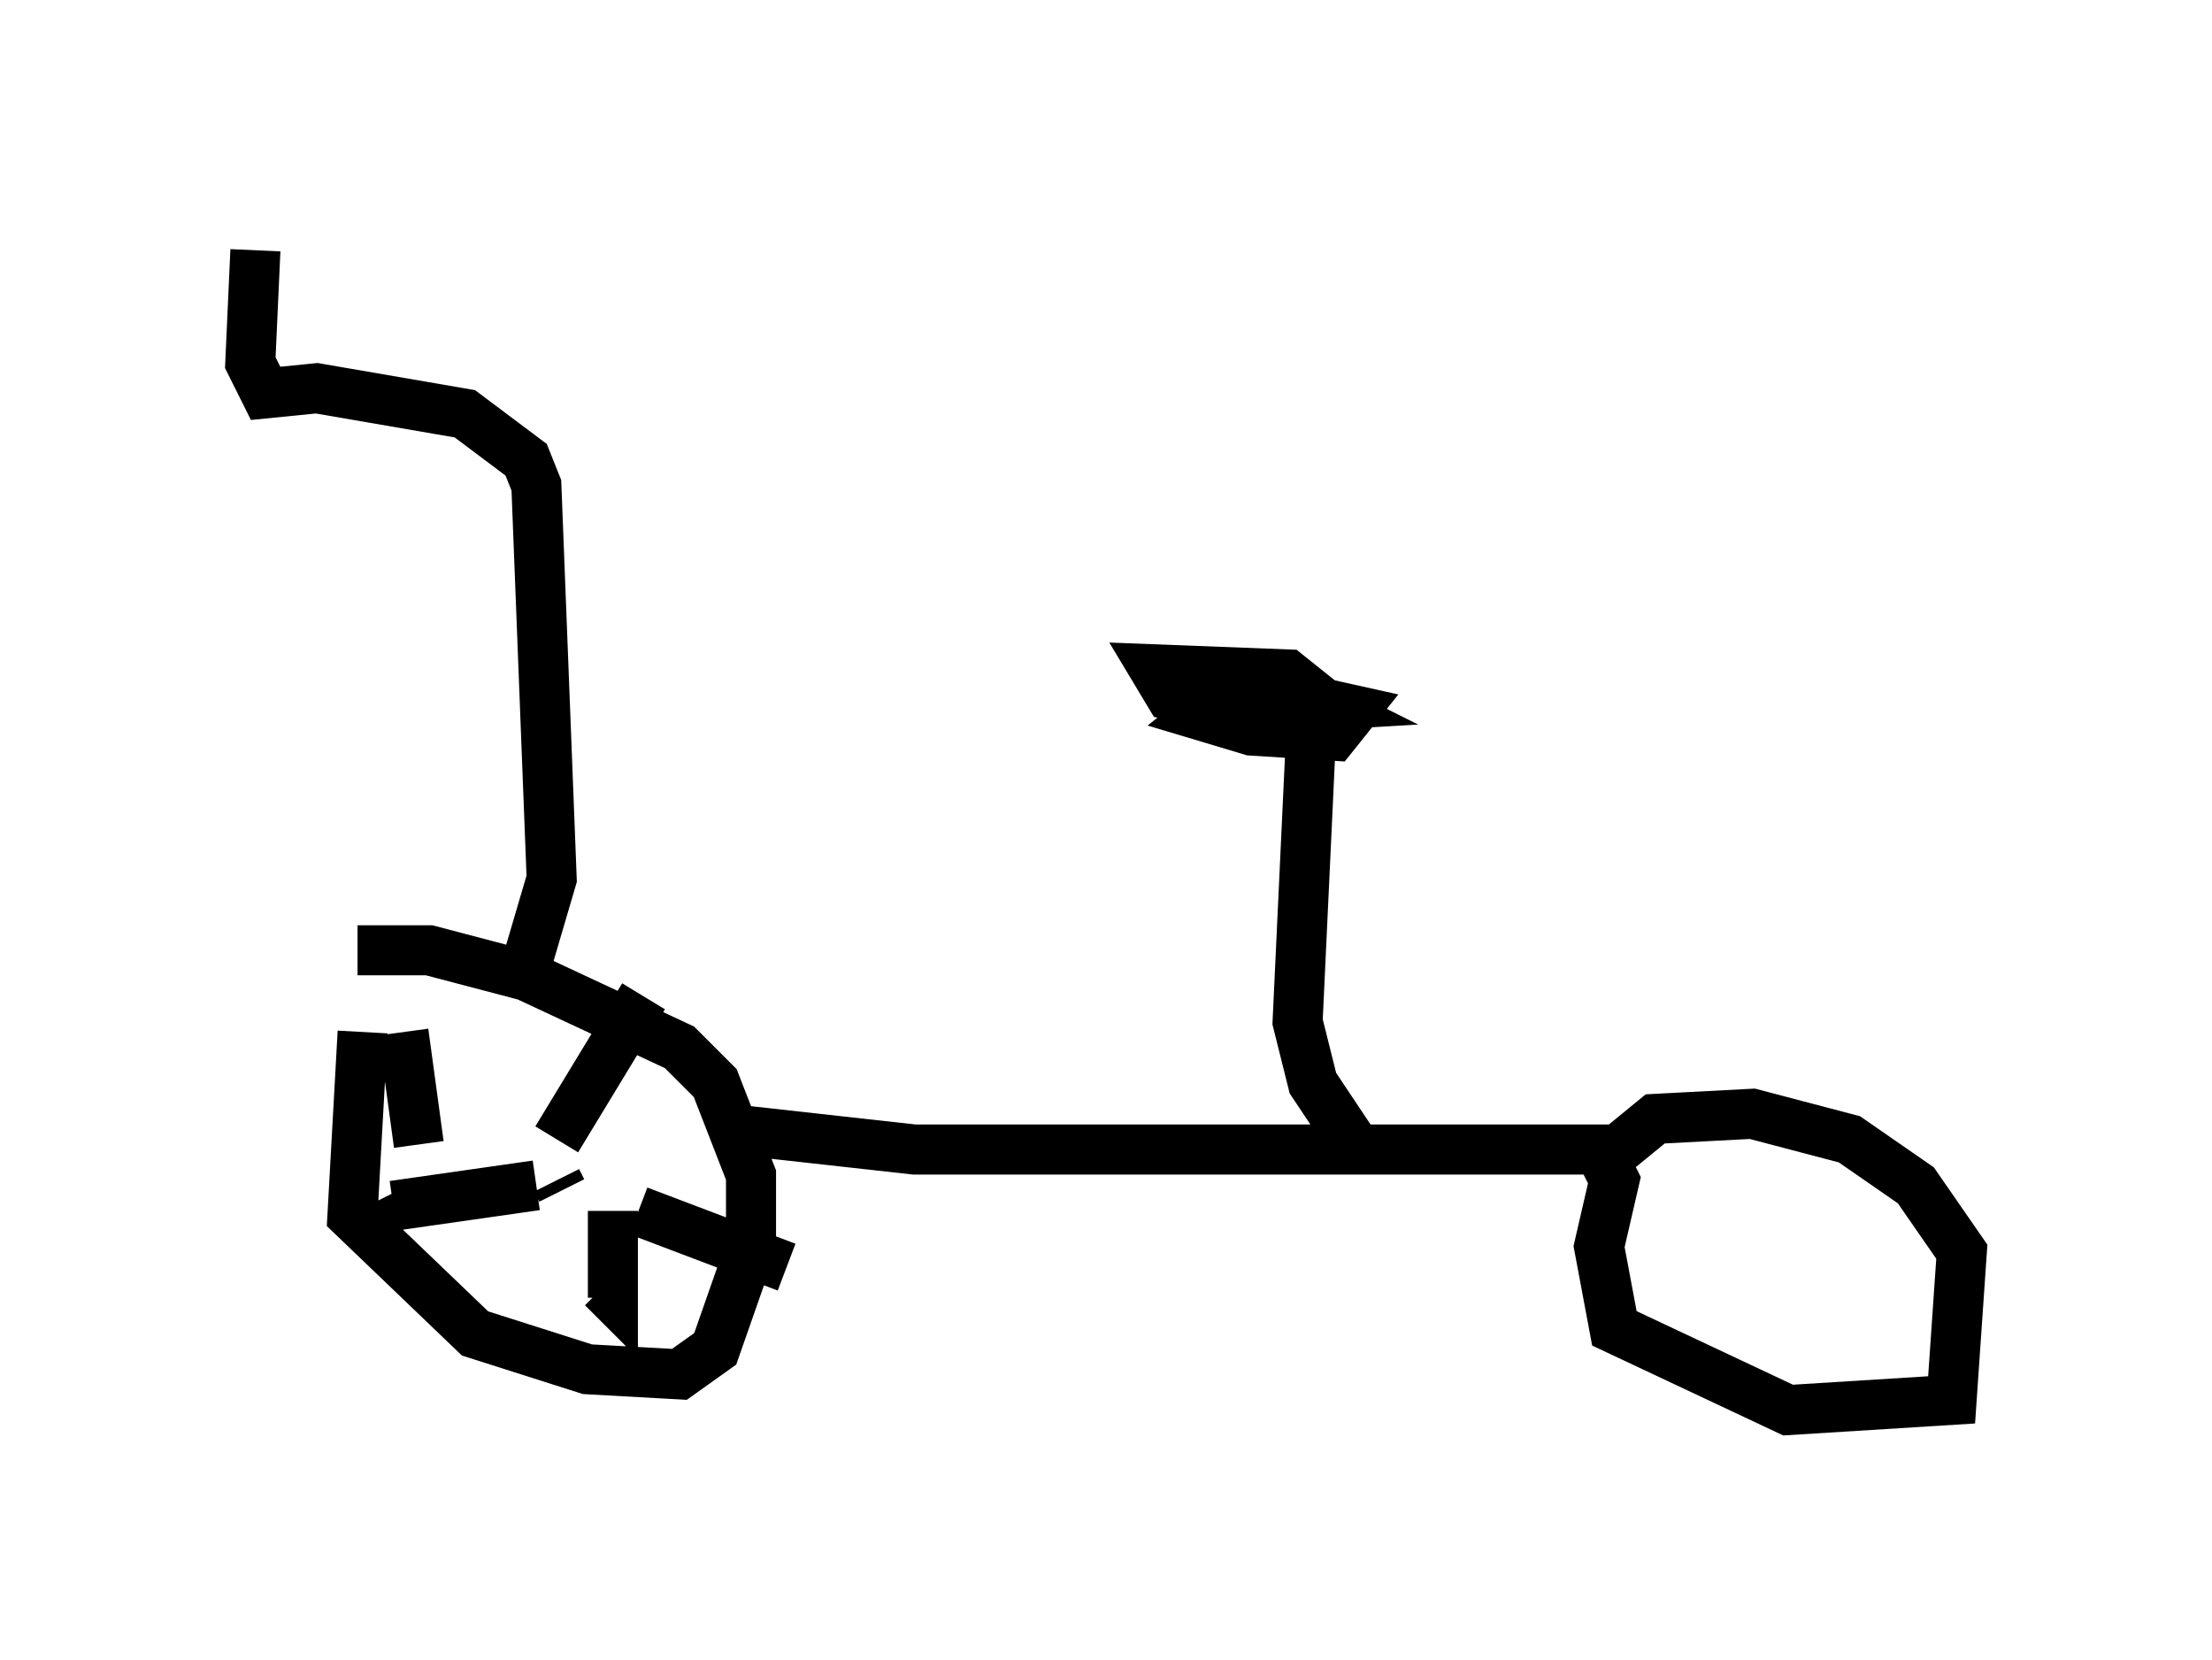 <?xml version="1.0" encoding="utf-8" ?>
<svg baseProfile="full" height="33.173" version="1.1" width="44.198" xmlns="http://www.w3.org/2000/svg" xmlns:ev="http://www.w3.org/2001/xml-events" xmlns:xlink="http://www.w3.org/1999/xlink"><defs /><rect fill="white" height="33.173" width="44.198" x="0" y="0" /><path d="M8.675, 18.169 m-1.429, 2.45 l-0.204, 3.675 2.45, 2.348 l2.246, 0.715 1.838, 0.102 l0.715, -0.51 0.715, -2.042 l0.0, -1.429 -0.715, -1.838 l-0.715, -0.715 -3.063, -1.429 l-1.94, -0.51 -1.429, 0.0 m3.369, 0.306 l0.51, -1.735 -0.306, -7.861 l-0.204, -0.51 -1.225, -0.919 l-2.96, -0.51 -1.021, 0.102 l-0.306, -0.613 0.102, -2.246 m9.494, 17.559 l3.675, 0.408 13.679, 0.0 l0.306, 0.613 -0.306, 1.327 l0.306, 1.633 3.471, 1.633 l3.267, -0.204 0.204, -2.96 l-0.919, -1.327 -1.327, -0.919 l-1.94, -0.51 -1.94, 0.102 l-1.123, 0.919 m-4.9, -0.408 l-0.817, -1.225 -0.306, -1.225 l0.306, -6.533 -0.51, -0.408 l-2.654, -0.102 0.306, 0.51 l1.327, 0.306 1.735, -0.102 l-0.613, -0.306 -1.327, 0.102 l-0.51, 0.408 1.021, 0.306 l1.633, 0.102 0.408, -0.51 l-1.838, -0.408 -1.838, 0.0 l0.613, 0.204 0.817, -0.102 m-13.577, 9.902 l-0.102, -0.204 m0.0, -0.817 l1.735, -2.858 m-0.102, 4.288 l2.96, 1.123 m-3.471, -1.123 l0.0, 1.735 -0.204, -0.204 m-1.327, -2.042 l-2.858, 0.408 -0.102, -0.204 m0.613, -1.021 l-0.306, -2.246 m27.971, 4.083 l0.0, 0.0 " fill="none" stroke="black" stroke-width="1" /></svg>